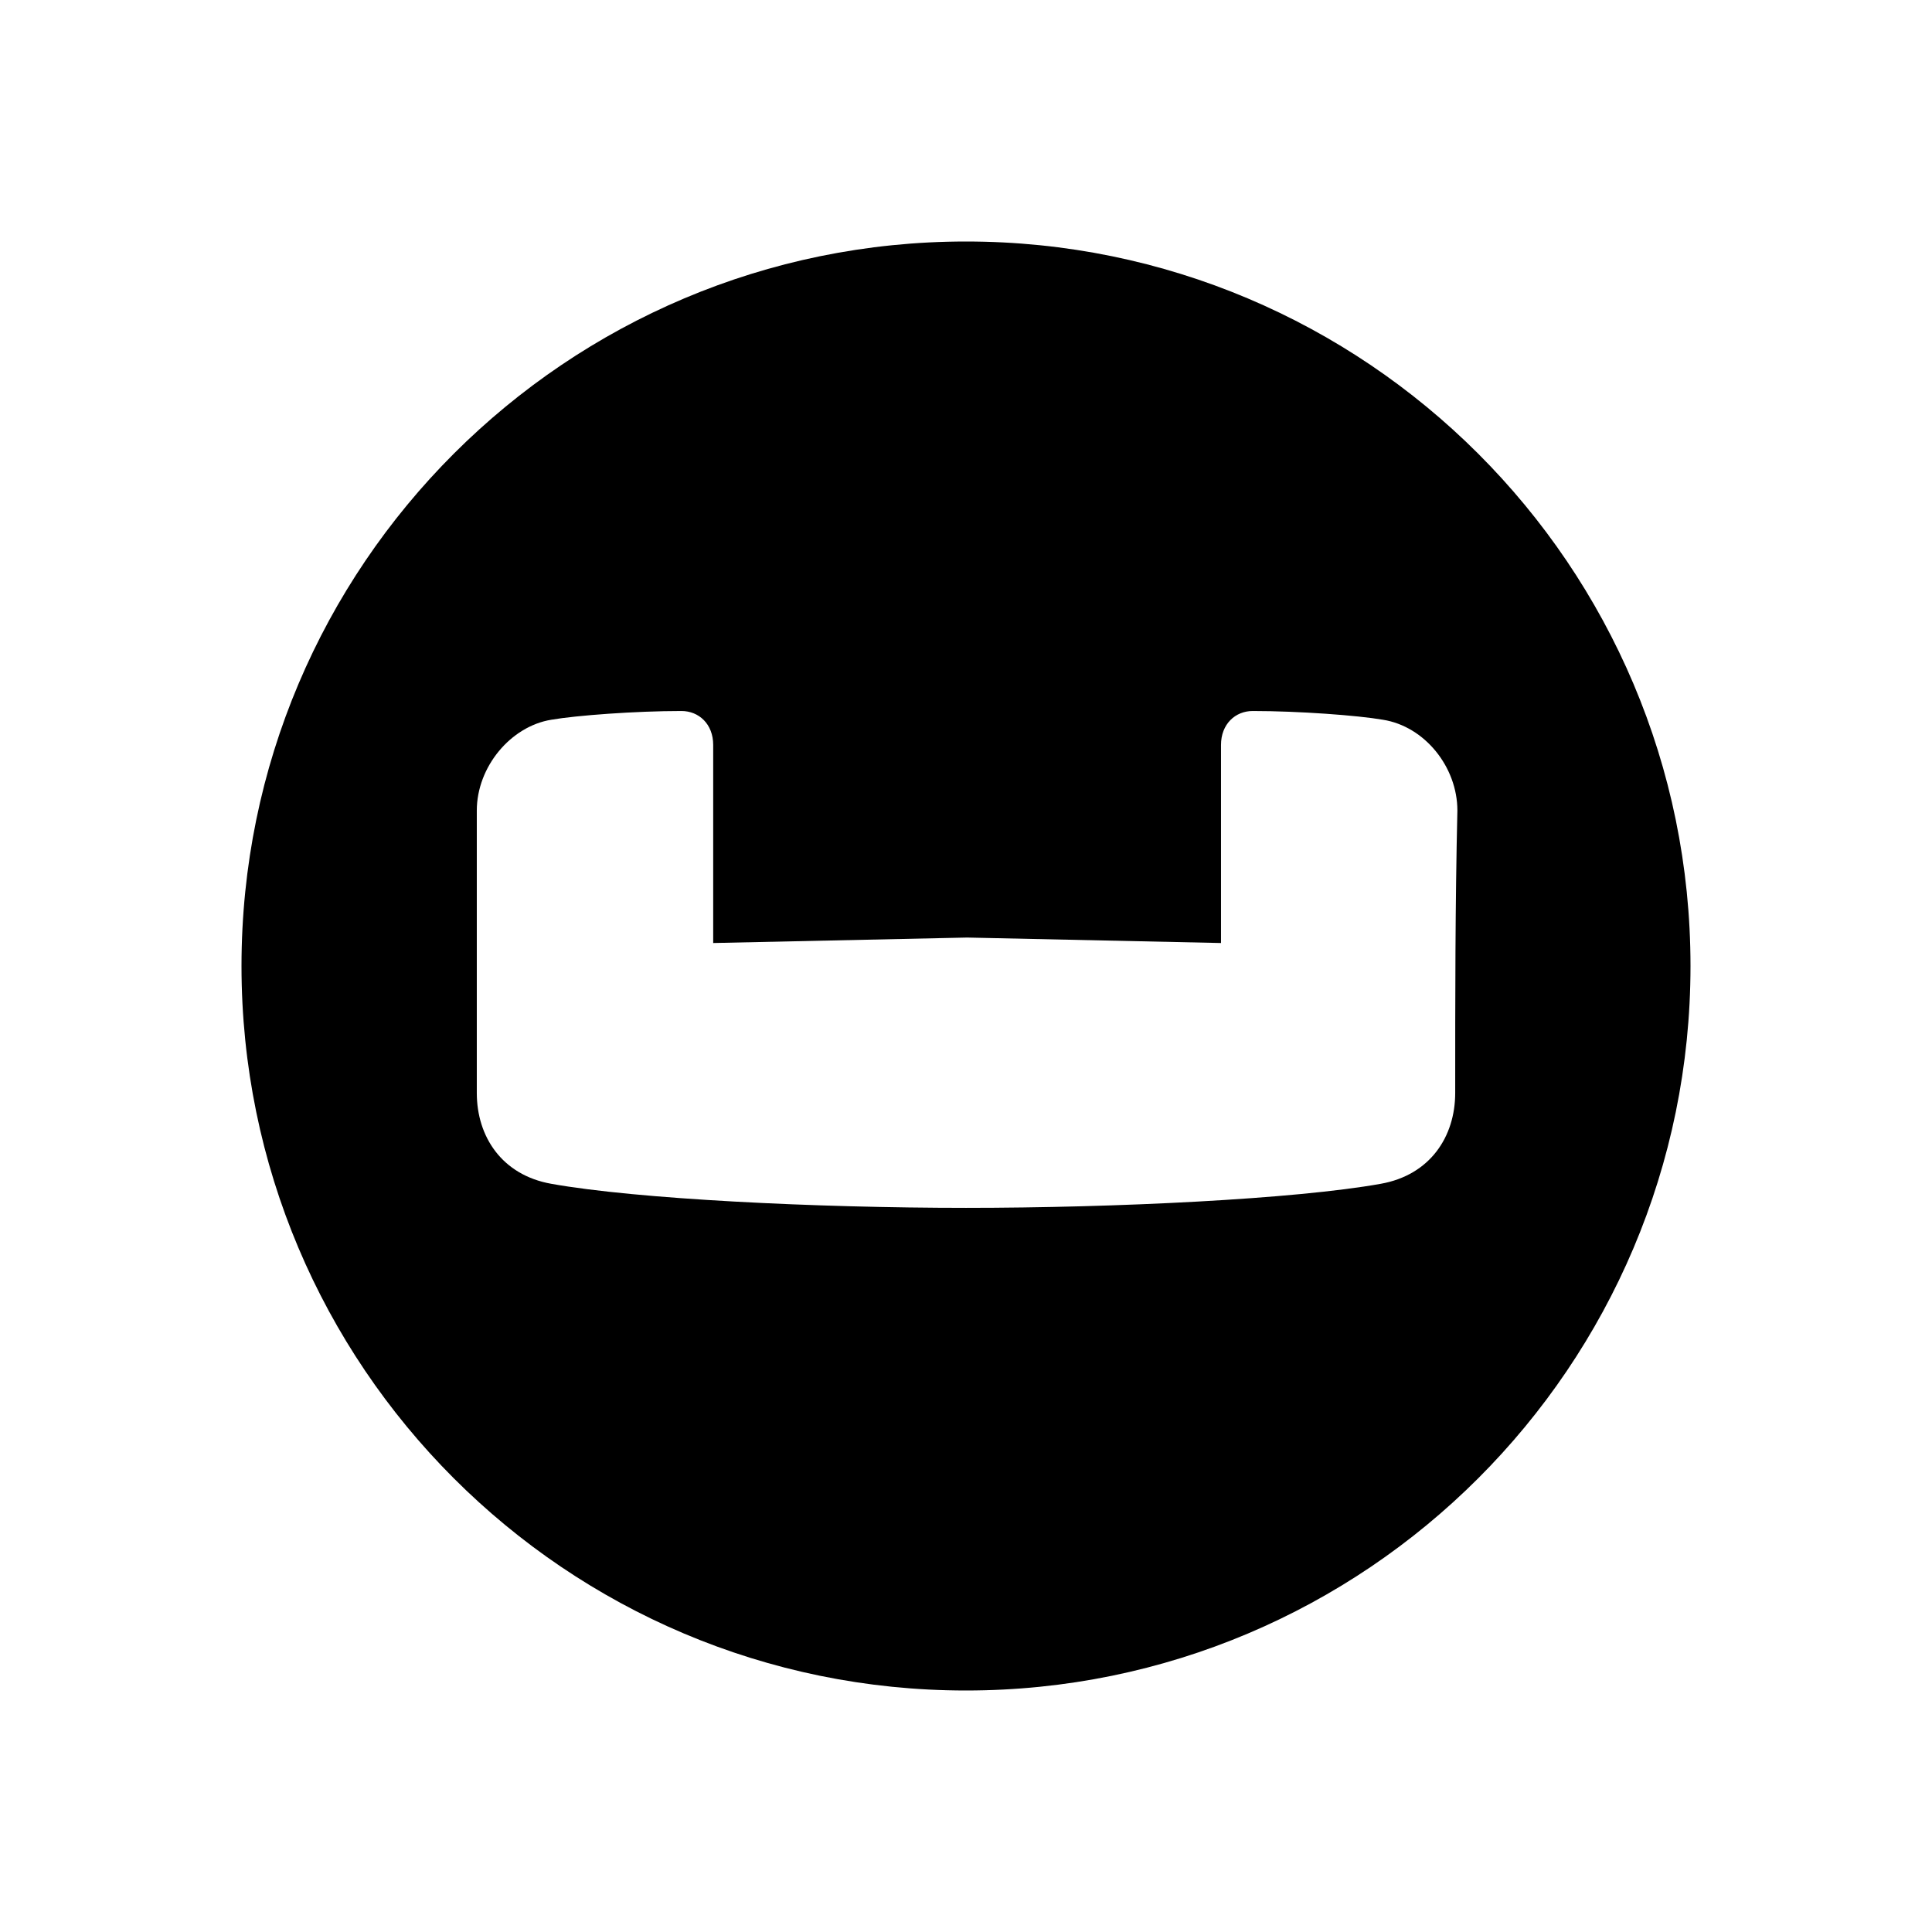 <svg xmlns="http://www.w3.org/2000/svg" viewBox="0 0 512 512"><path d="M256 64C150.139 64 64 149.849 64 256c0 105.861 85.849 192 192 192 105.861 0 192-85.849 192-192S361.861 64 256 64zm129.643 225.644c0 11.6-6.67 21.752-19.722 24.072-22.622 4.06-70.187 6.38-109.921 6.38-39.734 0-87.3-2.32-109.922-6.38-13.05-2.32-19.722-12.471-19.722-24.072v-74.828c0-11.601 8.991-22.333 19.722-24.073 6.671-1.16 22.333-2.32 34.514-2.32 4.64 0 8.411 3.48 8.411 8.99v52.496l67.287-1.45 67.287 1.45v-52.495c0-5.51 3.77-8.991 8.41-8.991 12.182 0 27.844 1.16 34.514 2.32 11.022 1.74 19.722 12.472 19.722 24.073-.58 24.652-.58 49.885-.58 74.828z"/></svg>